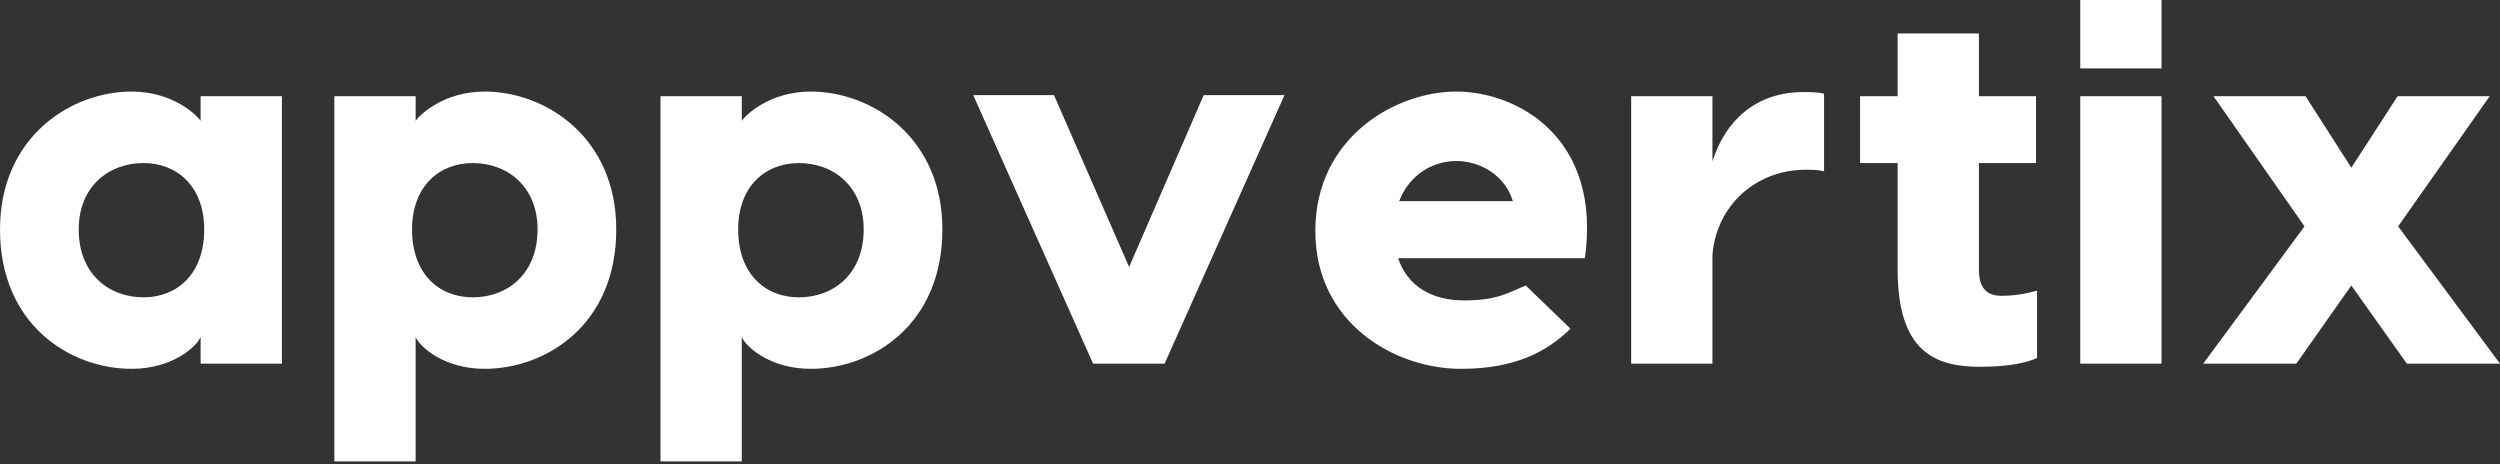 <svg width="350" height="65" viewBox="0 0 350 65" fill="none" xmlns="http://www.w3.org/2000/svg">
<rect x="0" y="0" width="350" height="65" fill="#333333" stroke="none"/>
<path d="M28.086 13.467H39.465V50.916H28.086V47.171C27.582 48.467 24.198 51.636 18.436 51.636C9.866 51.636 0 45.514 0 32.119C0 19.228 9.866 12.819 18.436 12.819C24.198 12.819 27.582 16.132 28.086 16.924V13.467ZM20.093 41.626C24.774 41.626 28.59 38.385 28.59 32.119C28.59 26.07 24.774 22.829 20.093 22.829C15.195 22.829 11.018 26.142 11.018 32.119C11.018 38.313 15.195 41.626 20.093 41.626ZM67.84 12.819C76.409 12.819 86.276 19.228 86.276 32.119C86.276 45.514 76.409 51.636 67.84 51.636C62.078 51.636 58.693 48.467 58.189 47.171V64.599H46.811V42.922V13.467H58.189V16.924C58.693 16.132 62.078 12.819 67.84 12.819ZM66.183 41.626C71.08 41.626 75.257 38.313 75.257 32.119C75.257 26.142 71.08 22.829 66.183 22.829C61.502 22.829 57.685 26.07 57.685 32.119C57.685 38.385 61.502 41.626 66.183 41.626ZM113.498 12.819C122.068 12.819 131.934 19.228 131.934 32.119C131.934 45.514 122.068 51.636 113.498 51.636C107.737 51.636 104.352 48.467 103.848 47.171V64.599H92.469V42.922V13.467H103.848V16.924C104.352 16.132 107.737 12.819 113.498 12.819ZM111.842 41.626C116.739 41.626 120.916 38.313 120.916 32.119C120.916 26.142 116.739 22.829 111.842 22.829C107.16 22.829 103.344 26.07 103.344 32.119C103.344 38.385 107.16 41.626 111.842 41.626ZM179.825 13.323L163.045 50.916H153.035L136.255 13.323H147.562L158.076 37.377L168.519 13.323H179.825ZM203.879 12.819C212.377 12.819 224.259 19.228 221.883 36.152H195.741C197.037 40.041 200.422 42.058 204.959 42.058C209.568 42.058 211.008 41.049 213.601 39.969L219.866 46.019C216.553 49.259 212.088 51.636 204.527 51.636C195.237 51.636 184.146 45.226 184.146 32.335C184.146 19.228 195.381 12.819 203.879 12.819ZM203.879 22.541C200.638 22.541 197.325 24.414 195.885 28.158H211.8C210.648 24.414 207.119 22.541 203.879 22.541ZM252.418 12.891C253.426 12.891 254.434 12.891 255.37 13.107V23.982C254.506 23.765 253.498 23.765 252.778 23.765C245.864 23.765 240.319 28.735 239.743 35.648V50.916H228.364V13.467H239.743V22.613C241.471 16.996 245.792 12.891 252.418 12.891ZM280.144 41.41C282.16 41.41 283.601 41.121 285.185 40.689V50.123C283.601 50.844 281.008 51.348 277.191 51.348C270.926 51.348 265.669 49.259 265.669 37.737V22.829H260.411V13.467H265.669V4.681H277.047V13.467H285.041V22.829H277.047V37.737C277.047 39.393 277.479 41.41 280.144 41.41ZM302.613 0V9.578H291.235V0H302.613ZM302.613 13.467V50.916H291.235V13.467H302.613ZM336.965 50.916L329.187 39.969L321.482 50.916H308.447L322.634 31.687L309.887 13.467H322.778L329.187 23.477L335.669 13.467H348.56L335.741 31.687L350 50.916H336.965Z" fill="white"/>
</svg>
